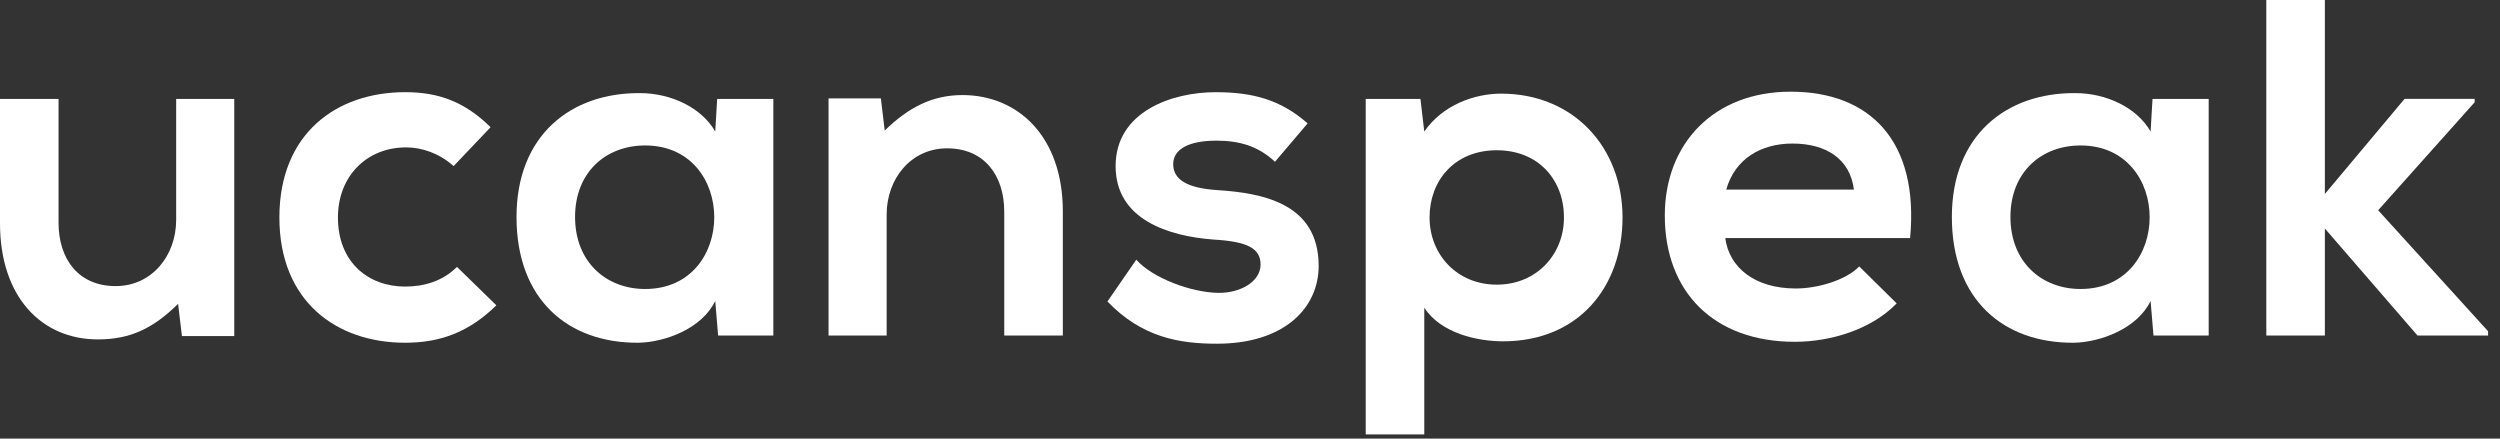 <svg width="114" height="20" viewBox="0 0 114 20" fill="none" xmlns="http://www.w3.org/2000/svg">
<rect x="0" y="0" width="114" height="20" fill="#333333" stroke="none"/>
<path d="M2.67 4.51V10.158C2.67 11.799 3.567 13.046 5.275 13.046C6.917 13.046 8.033 11.667 8.033 10.026V4.51H10.682V15.324H8.296L8.121 13.857C7.004 14.952 5.975 15.477 4.465 15.477C1.883 15.477 0 13.529 0 10.179V4.51L2.67 4.51Z" fill="white"/>
<path d="M22.634 13.922C21.386 15.148 20.072 15.629 18.474 15.629C15.344 15.629 12.74 13.747 12.74 9.916C12.74 6.085 15.345 4.203 18.474 4.203C20.007 4.203 21.189 4.64 22.371 5.8L20.685 7.574C20.05 7.005 19.262 6.721 18.518 6.721C16.723 6.721 15.41 8.034 15.41 9.916C15.41 11.974 16.811 13.068 18.474 13.068C19.328 13.068 20.182 12.827 20.838 12.17L22.634 13.922Z" fill="white"/>
<path d="M32.703 4.51H35.264V15.301H32.746L32.615 13.724C32.002 14.994 30.317 15.607 29.113 15.629C25.917 15.65 23.553 13.68 23.553 9.893C23.553 6.173 26.027 4.224 29.178 4.246C30.623 4.246 32.002 4.924 32.615 5.998L32.703 4.51ZM26.223 9.894C26.223 11.952 27.646 13.178 29.419 13.178C33.621 13.178 33.621 6.633 29.419 6.633C27.646 6.632 26.223 7.836 26.223 9.894Z" fill="white"/>
<path d="M45.794 15.301V9.654C45.794 8.012 44.896 6.764 43.188 6.764C41.547 6.764 40.431 8.143 40.431 9.784V15.301H37.782V4.488H40.168L40.343 5.954C41.438 4.882 42.532 4.335 43.89 4.335C46.429 4.335 48.465 6.239 48.465 9.632V15.301H45.794Z" fill="white"/>
<path d="M58.139 7.377C57.372 6.654 56.498 6.414 55.469 6.414C54.199 6.414 53.498 6.808 53.498 7.486C53.498 8.186 54.133 8.581 55.512 8.669C57.548 8.8 60.131 9.259 60.131 12.127C60.131 14.032 58.576 15.673 55.49 15.673C53.783 15.673 52.076 15.389 50.499 13.748L51.813 11.843C52.579 12.697 54.33 13.332 55.534 13.354C56.541 13.376 57.482 12.851 57.482 12.062C57.482 11.318 56.869 11.012 55.337 10.924C53.301 10.771 50.872 10.026 50.872 7.575C50.872 5.08 53.454 4.204 55.424 4.204C57.11 4.204 58.379 4.532 59.627 5.626L58.139 7.377Z" fill="white"/>
<path d="M62.277 19.81V4.51H64.772L64.947 5.998C65.779 4.794 67.223 4.27 68.449 4.27C71.776 4.27 73.987 6.742 73.987 9.917C73.987 13.069 71.996 15.564 68.537 15.564C67.398 15.564 65.713 15.213 64.947 14.032V19.81L62.277 19.81ZM71.317 9.916C71.317 8.23 70.179 6.852 68.253 6.852C66.327 6.852 65.188 8.231 65.188 9.916C65.188 11.601 66.436 12.98 68.253 12.98C70.069 12.98 71.317 11.601 71.317 9.916Z" fill="white"/>
<path d="M78.673 10.857C78.848 12.193 80.008 13.155 81.891 13.155C82.875 13.155 84.167 12.784 84.781 12.149L86.488 13.834C85.35 15.016 83.489 15.586 81.847 15.586C78.126 15.586 75.915 13.287 75.915 9.828C75.915 6.546 78.148 4.181 81.65 4.181C85.262 4.181 87.517 6.413 87.101 10.857H78.673ZM84.539 8.646C84.364 7.246 83.27 6.546 81.737 6.546C80.293 6.546 79.111 7.246 78.717 8.646H84.539Z" fill="white"/>
<path d="M98.155 4.51H100.716V15.301H98.199L98.067 13.724C97.454 14.994 95.769 15.607 94.565 15.629C91.37 15.65 89.005 13.68 89.005 9.893C89.005 6.173 91.478 4.224 94.631 4.246C96.075 4.246 97.454 4.924 98.067 5.998L98.155 4.51ZM91.676 9.894C91.676 11.952 93.099 13.178 94.872 13.178C99.075 13.178 99.075 6.633 94.872 6.633C93.099 6.632 91.676 7.836 91.676 9.894Z" fill="white"/>
<path d="M106.014 0V8.844L109.648 4.509H112.844V4.663L108.444 9.588L113.456 15.104V15.301H110.239L106.014 10.42V15.301H103.344V0H106.014Z" fill="white"/>
</svg>

